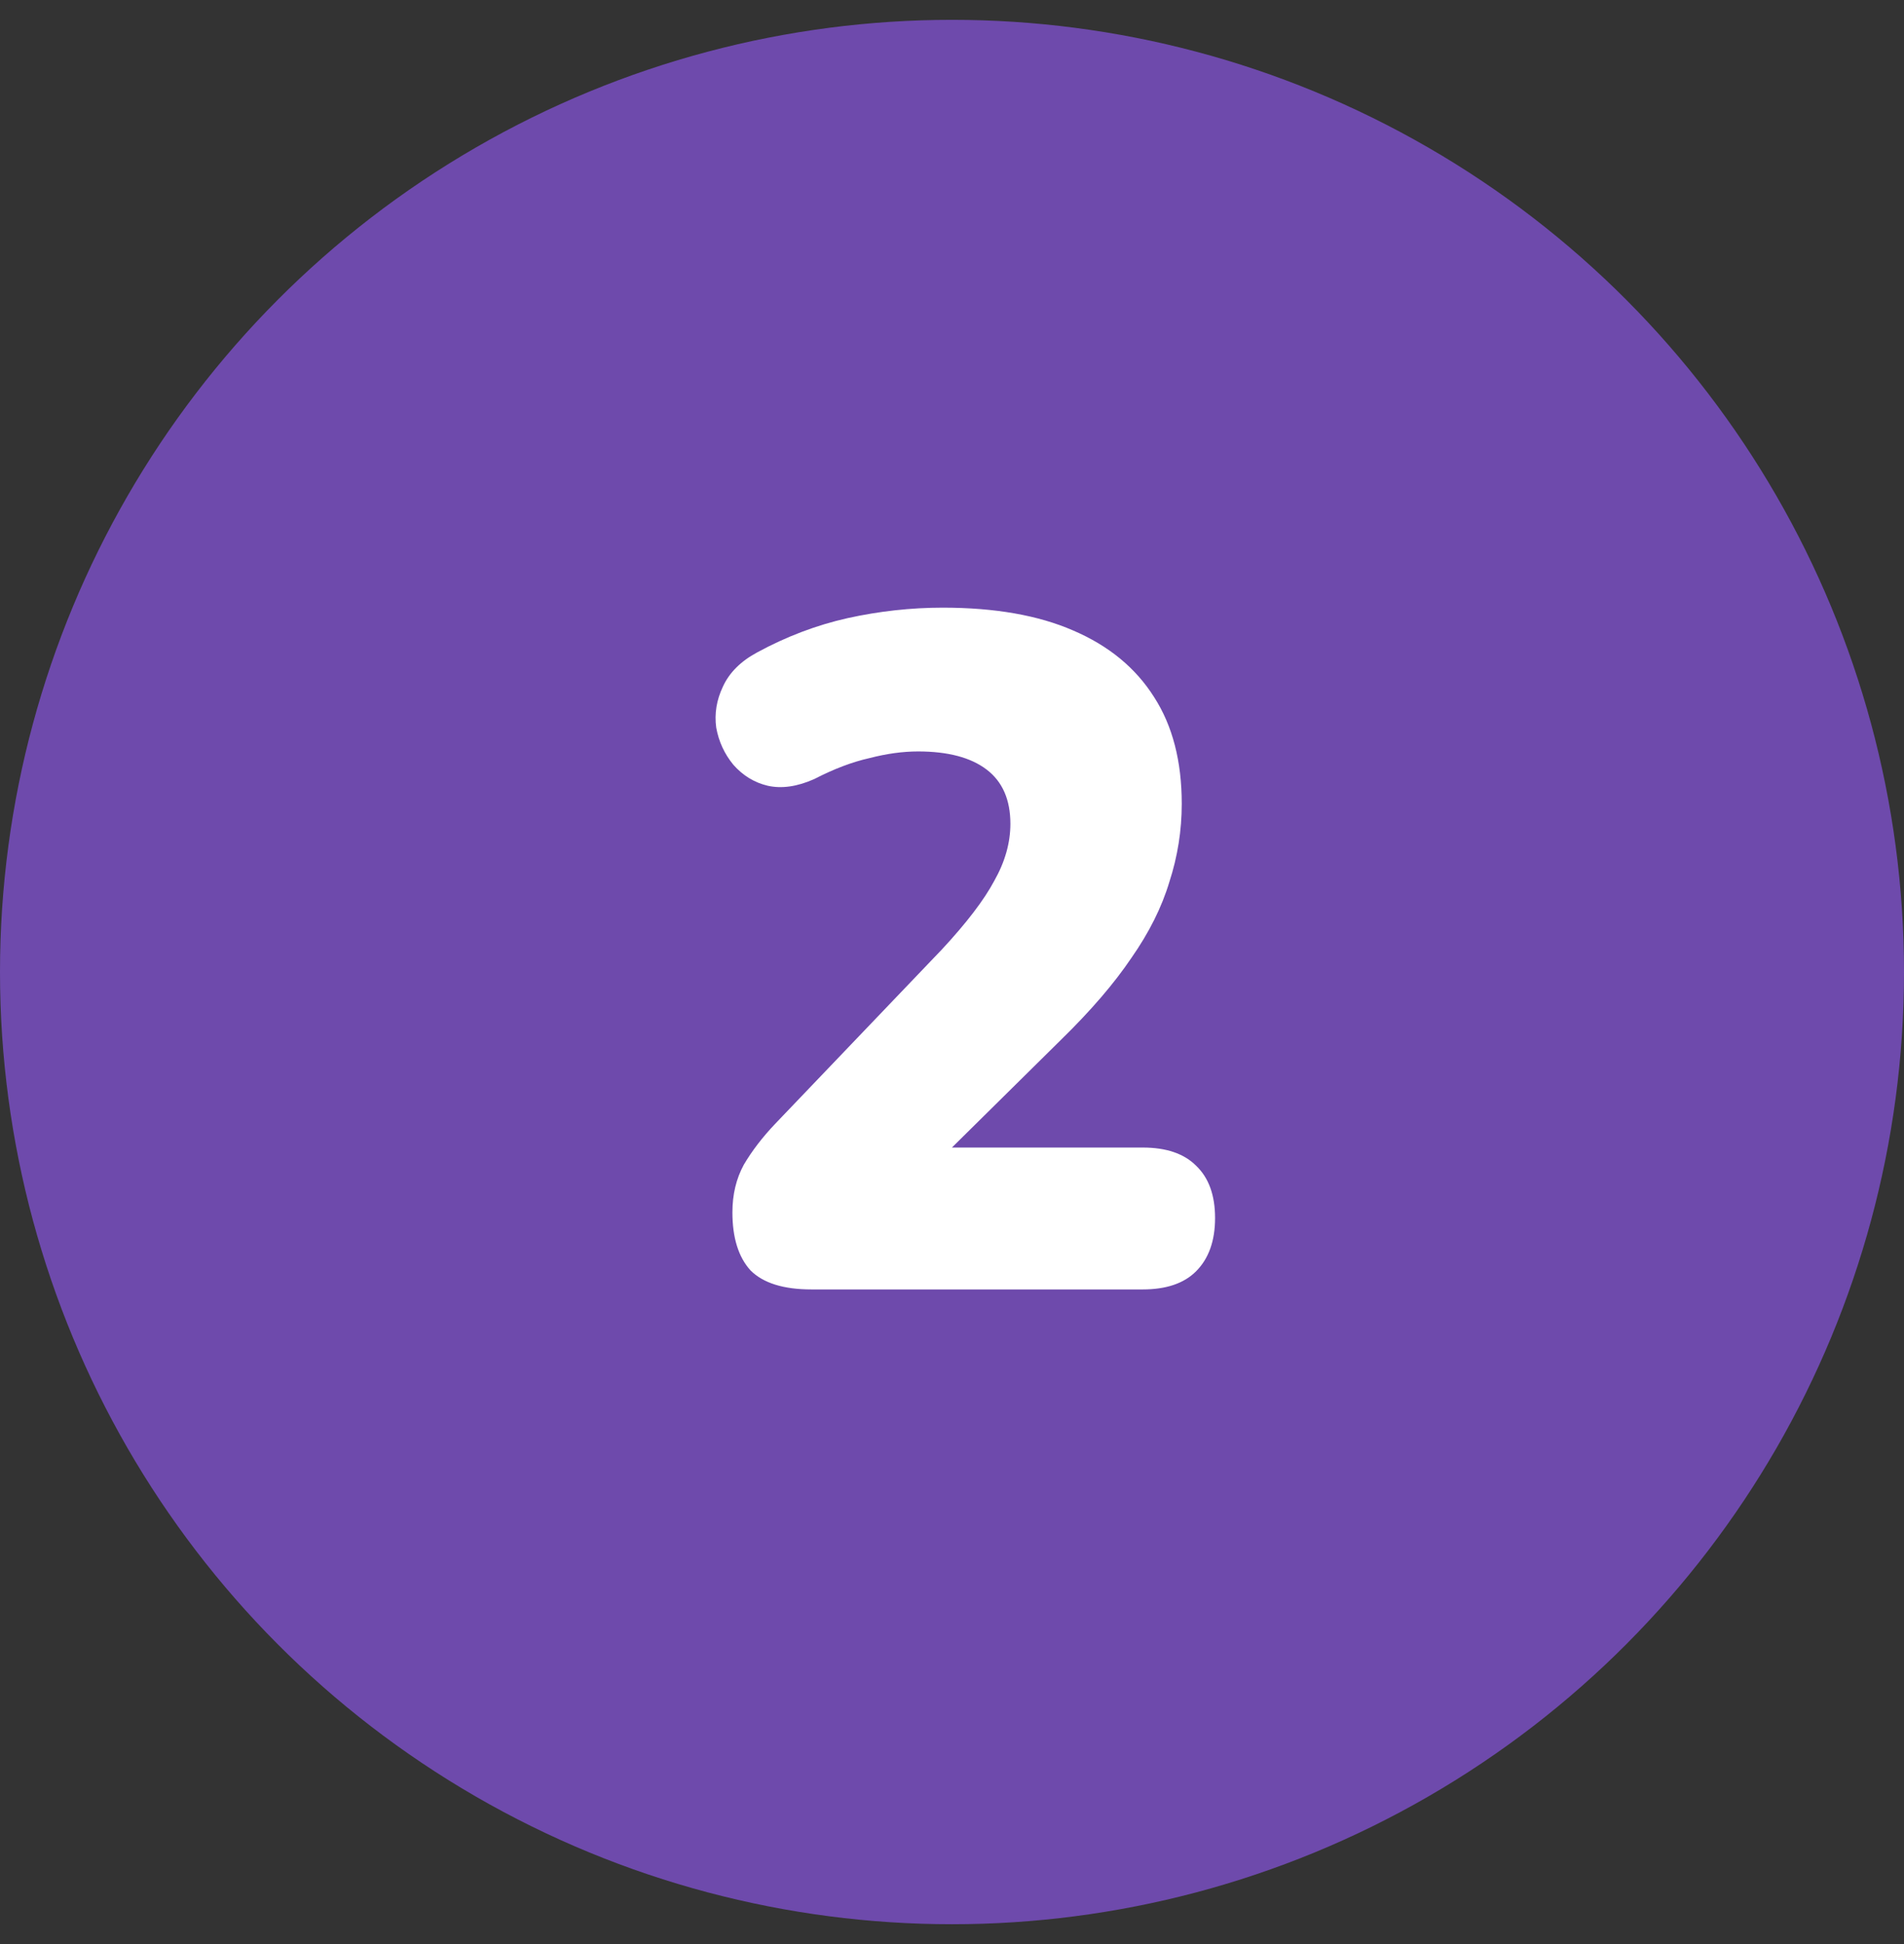 <svg width="48" height="49" viewBox="0 0 48 49" fill="none" xmlns="http://www.w3.org/2000/svg">
<rect x="0" y="0" width="48" height="49" fill="#333333" stroke="none"/>
<circle cx="24" cy="24.5" r="24" fill="#6E4AACb8" />
<path d="M20.456 32.5C19.752 32.5 19.24 32.34 18.92 32.02C18.616 31.684 18.464 31.196 18.464 30.556C18.464 30.108 18.56 29.708 18.752 29.356C18.96 29.004 19.224 28.66 19.544 28.324L23.744 23.932C24.368 23.26 24.808 22.684 25.064 22.204C25.336 21.724 25.472 21.244 25.472 20.764C25.472 20.156 25.272 19.7 24.872 19.396C24.472 19.092 23.896 18.94 23.144 18.94C22.76 18.94 22.352 18.996 21.92 19.108C21.488 19.204 21.024 19.38 20.528 19.636C20.096 19.828 19.704 19.884 19.352 19.804C19.016 19.724 18.728 19.548 18.488 19.276C18.264 19.004 18.12 18.692 18.056 18.34C18.008 17.988 18.064 17.644 18.224 17.308C18.384 16.956 18.672 16.668 19.088 16.444C19.824 16.044 20.584 15.756 21.368 15.58C22.168 15.404 22.968 15.316 23.768 15.316C25.08 15.316 26.176 15.508 27.056 15.892C27.952 16.276 28.632 16.836 29.096 17.572C29.56 18.292 29.792 19.188 29.792 20.26C29.792 20.932 29.688 21.588 29.48 22.228C29.288 22.868 28.968 23.508 28.52 24.148C28.088 24.788 27.504 25.468 26.768 26.188L22.88 30.028V28.924H28.808C29.4 28.924 29.848 29.076 30.152 29.38C30.472 29.684 30.632 30.124 30.632 30.7C30.632 31.276 30.472 31.724 30.152 32.044C29.848 32.348 29.4 32.5 28.808 32.5H20.456Z" fill="white"/>
</svg>
